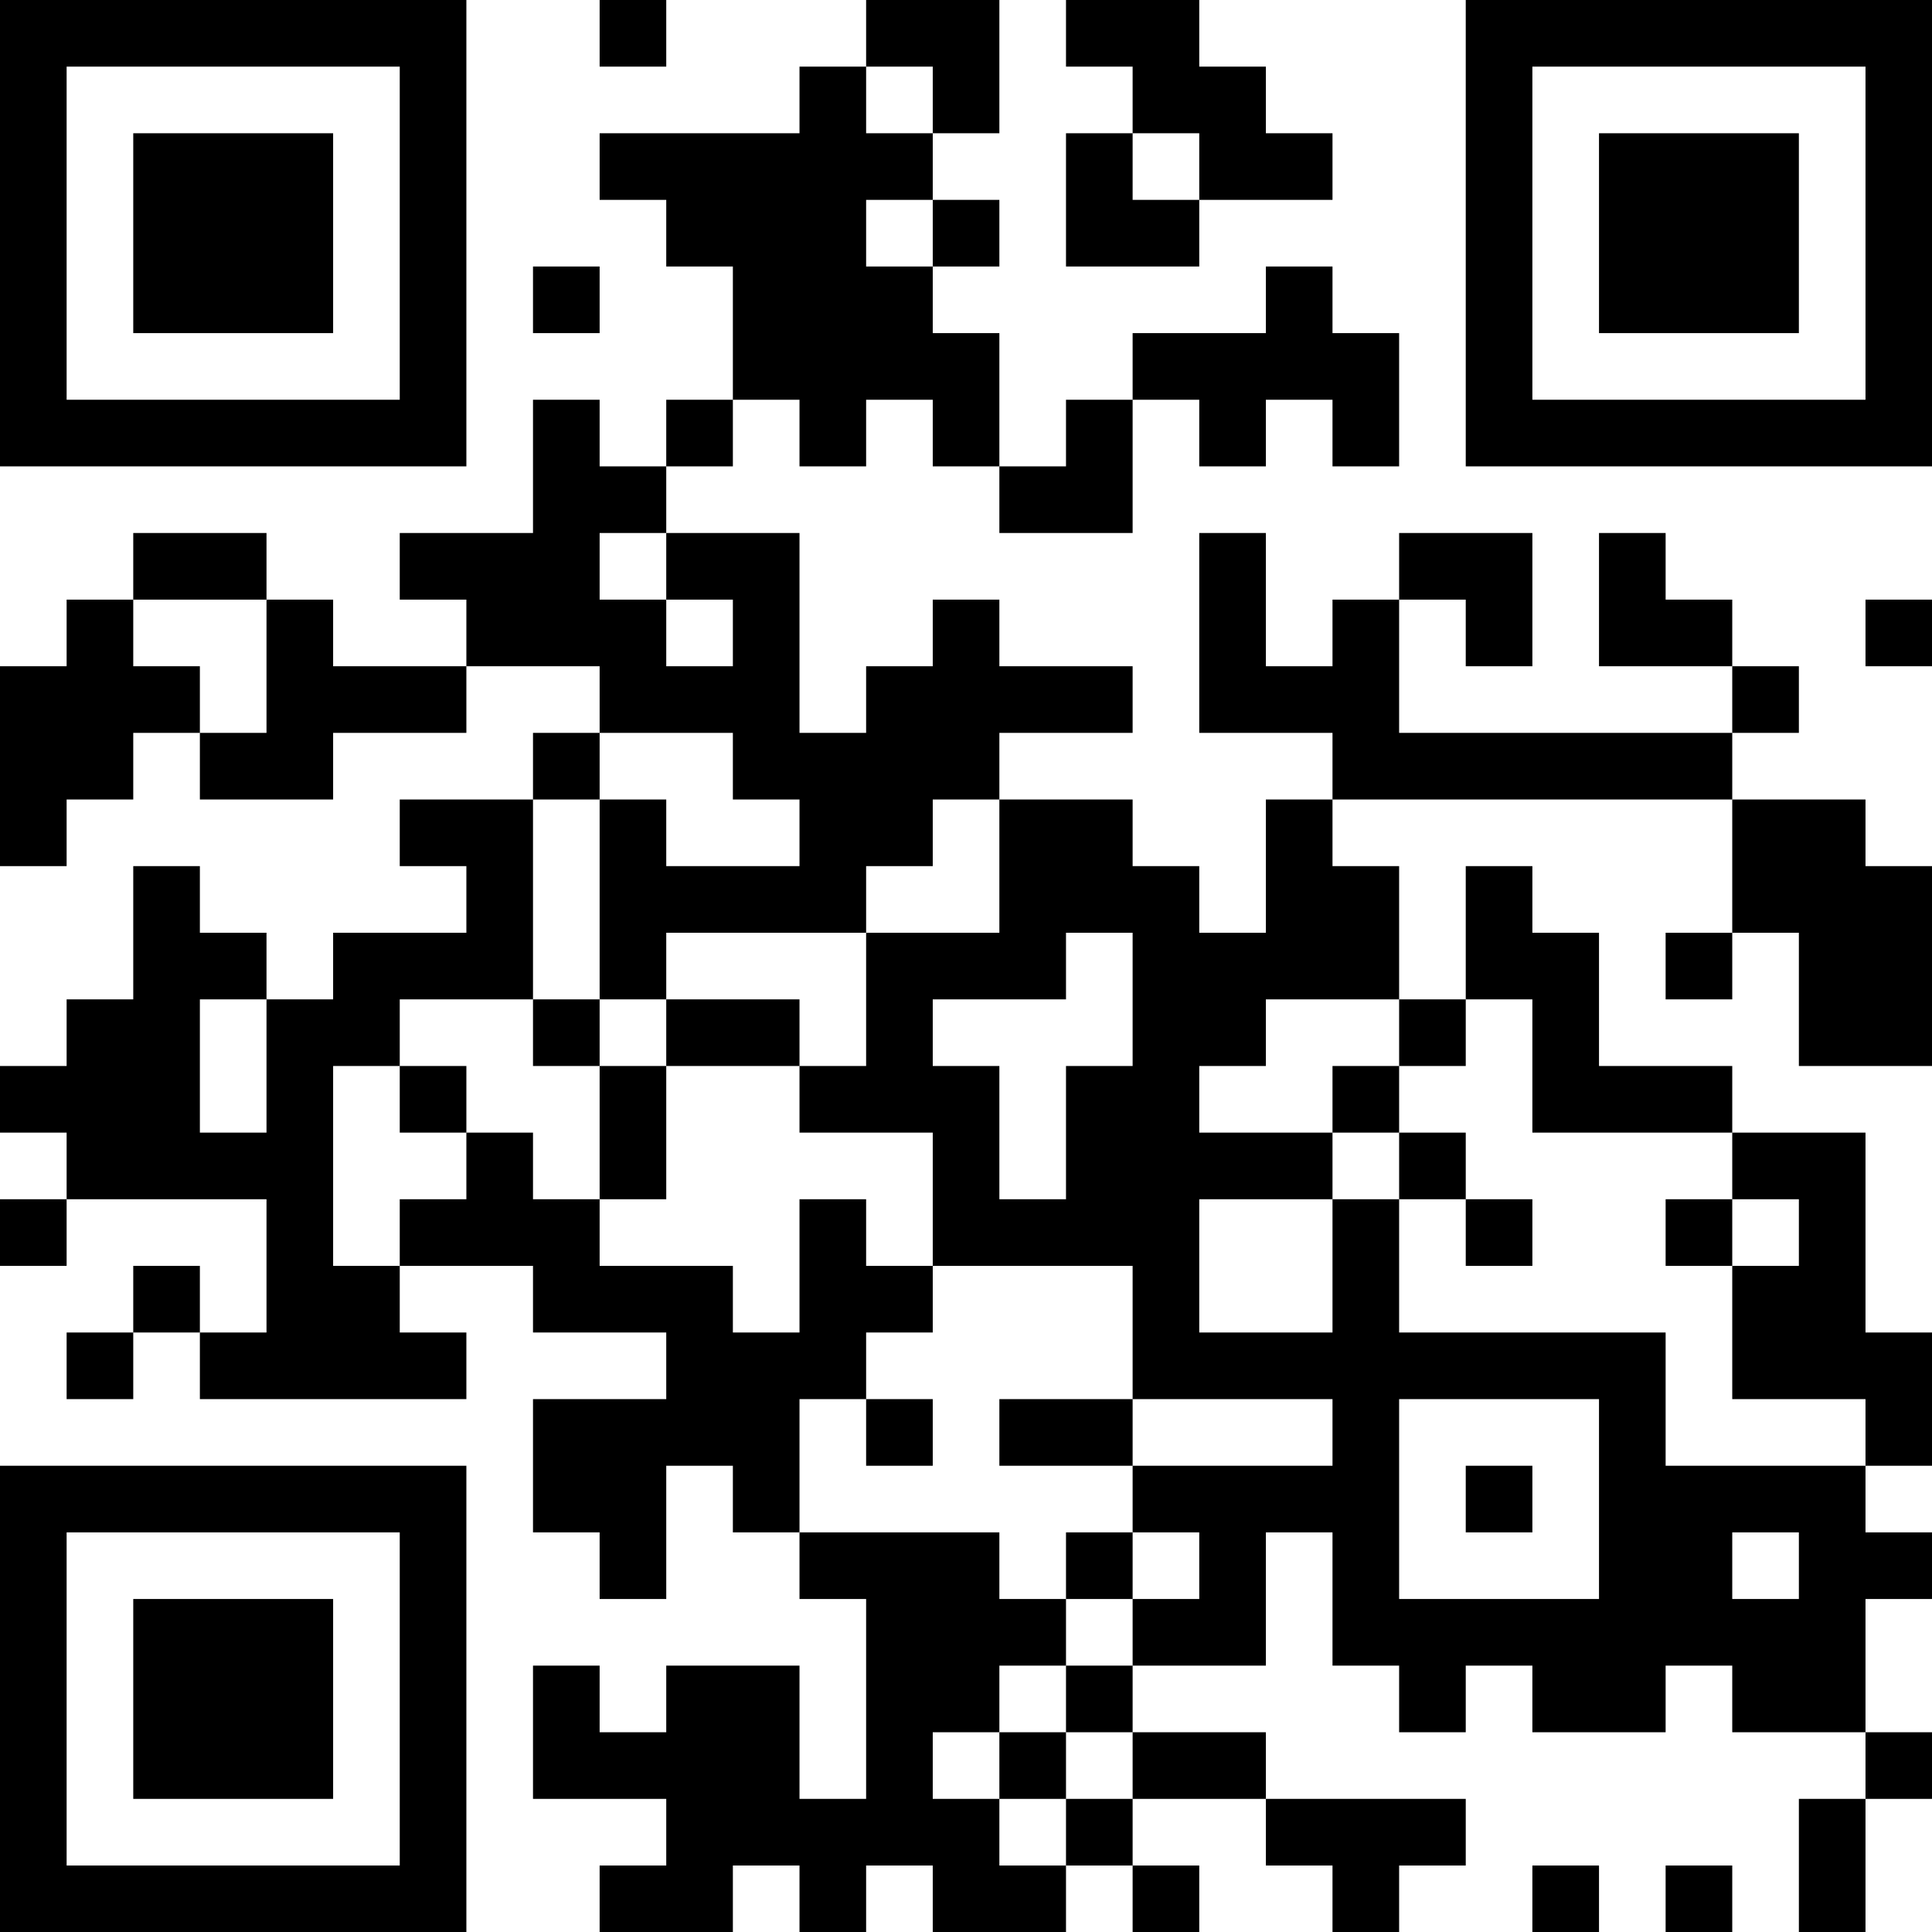 <?xml version="1.0" encoding="UTF-8"?>
<svg xmlns="http://www.w3.org/2000/svg" version="1.1" width="200" height="200" viewBox="0 0 200 200"><rect x="0" y="0" width="200" height="200" fill="#ffffff"/><g transform="scale(6.897)"><g transform="translate(0,0)"><path fill-rule="evenodd" d="M9 0L9 1L10 1L10 0ZM13 0L13 1L12 1L12 2L9 2L9 3L10 3L10 4L11 4L11 6L10 6L10 7L9 7L9 6L8 6L8 8L6 8L6 9L7 9L7 10L5 10L5 9L4 9L4 8L2 8L2 9L1 9L1 10L0 10L0 13L1 13L1 12L2 12L2 11L3 11L3 12L5 12L5 11L7 11L7 10L9 10L9 11L8 11L8 12L6 12L6 13L7 13L7 14L5 14L5 15L4 15L4 14L3 14L3 13L2 13L2 15L1 15L1 16L0 16L0 17L1 17L1 18L0 18L0 19L1 19L1 18L4 18L4 20L3 20L3 19L2 19L2 20L1 20L1 21L2 21L2 20L3 20L3 21L7 21L7 20L6 20L6 19L8 19L8 20L10 20L10 21L8 21L8 23L9 23L9 24L10 24L10 22L11 22L11 23L12 23L12 24L13 24L13 27L12 27L12 25L10 25L10 26L9 26L9 25L8 25L8 27L10 27L10 28L9 28L9 29L11 29L11 28L12 28L12 29L13 29L13 28L14 28L14 29L16 29L16 28L17 28L17 29L18 29L18 28L17 28L17 27L19 27L19 28L20 28L20 29L21 29L21 28L22 28L22 27L19 27L19 26L17 26L17 25L19 25L19 23L20 23L20 25L21 25L21 26L22 26L22 25L23 25L23 26L25 26L25 25L26 25L26 26L28 26L28 27L27 27L27 29L28 29L28 27L29 27L29 26L28 26L28 24L29 24L29 23L28 23L28 22L29 22L29 20L28 20L28 17L26 17L26 16L24 16L24 14L23 14L23 13L22 13L22 15L21 15L21 13L20 13L20 12L26 12L26 14L25 14L25 15L26 15L26 14L27 14L27 16L29 16L29 13L28 13L28 12L26 12L26 11L27 11L27 10L26 10L26 9L25 9L25 8L24 8L24 10L26 10L26 11L21 11L21 9L22 9L22 10L23 10L23 8L21 8L21 9L20 9L20 10L19 10L19 8L18 8L18 11L20 11L20 12L19 12L19 14L18 14L18 13L17 13L17 12L15 12L15 11L17 11L17 10L15 10L15 9L14 9L14 10L13 10L13 11L12 11L12 8L10 8L10 7L11 7L11 6L12 6L12 7L13 7L13 6L14 6L14 7L15 7L15 8L17 8L17 6L18 6L18 7L19 7L19 6L20 6L20 7L21 7L21 5L20 5L20 4L19 4L19 5L17 5L17 6L16 6L16 7L15 7L15 5L14 5L14 4L15 4L15 3L14 3L14 2L15 2L15 0ZM16 0L16 1L17 1L17 2L16 2L16 4L18 4L18 3L20 3L20 2L19 2L19 1L18 1L18 0ZM13 1L13 2L14 2L14 1ZM17 2L17 3L18 3L18 2ZM13 3L13 4L14 4L14 3ZM8 4L8 5L9 5L9 4ZM9 8L9 9L10 9L10 10L11 10L11 9L10 9L10 8ZM2 9L2 10L3 10L3 11L4 11L4 9ZM28 9L28 10L29 10L29 9ZM9 11L9 12L8 12L8 15L6 15L6 16L5 16L5 19L6 19L6 18L7 18L7 17L8 17L8 18L9 18L9 19L11 19L11 20L12 20L12 18L13 18L13 19L14 19L14 20L13 20L13 21L12 21L12 23L15 23L15 24L16 24L16 25L15 25L15 26L14 26L14 27L15 27L15 28L16 28L16 27L17 27L17 26L16 26L16 25L17 25L17 24L18 24L18 23L17 23L17 22L20 22L20 21L17 21L17 19L14 19L14 17L12 17L12 16L13 16L13 14L15 14L15 12L14 12L14 13L13 13L13 14L10 14L10 15L9 15L9 12L10 12L10 13L12 13L12 12L11 12L11 11ZM16 14L16 15L14 15L14 16L15 16L15 18L16 18L16 16L17 16L17 14ZM3 15L3 17L4 17L4 15ZM8 15L8 16L9 16L9 18L10 18L10 16L12 16L12 15L10 15L10 16L9 16L9 15ZM19 15L19 16L18 16L18 17L20 17L20 18L18 18L18 20L20 20L20 18L21 18L21 20L25 20L25 22L28 22L28 21L26 21L26 19L27 19L27 18L26 18L26 17L23 17L23 15L22 15L22 16L21 16L21 15ZM6 16L6 17L7 17L7 16ZM20 16L20 17L21 17L21 18L22 18L22 19L23 19L23 18L22 18L22 17L21 17L21 16ZM25 18L25 19L26 19L26 18ZM13 21L13 22L14 22L14 21ZM15 21L15 22L17 22L17 21ZM21 21L21 24L24 24L24 21ZM22 22L22 23L23 23L23 22ZM16 23L16 24L17 24L17 23ZM26 23L26 24L27 24L27 23ZM15 26L15 27L16 27L16 26ZM23 28L23 29L24 29L24 28ZM25 28L25 29L26 29L26 28ZM0 0L0 7L7 7L7 0ZM1 1L1 6L6 6L6 1ZM2 2L2 5L5 5L5 2ZM22 0L22 7L29 7L29 0ZM23 1L23 6L28 6L28 1ZM24 2L24 5L27 5L27 2ZM0 22L0 29L7 29L7 22ZM1 23L1 28L6 28L6 23ZM2 24L2 27L5 27L5 24Z" fill="#000000"/></g></g></svg>
